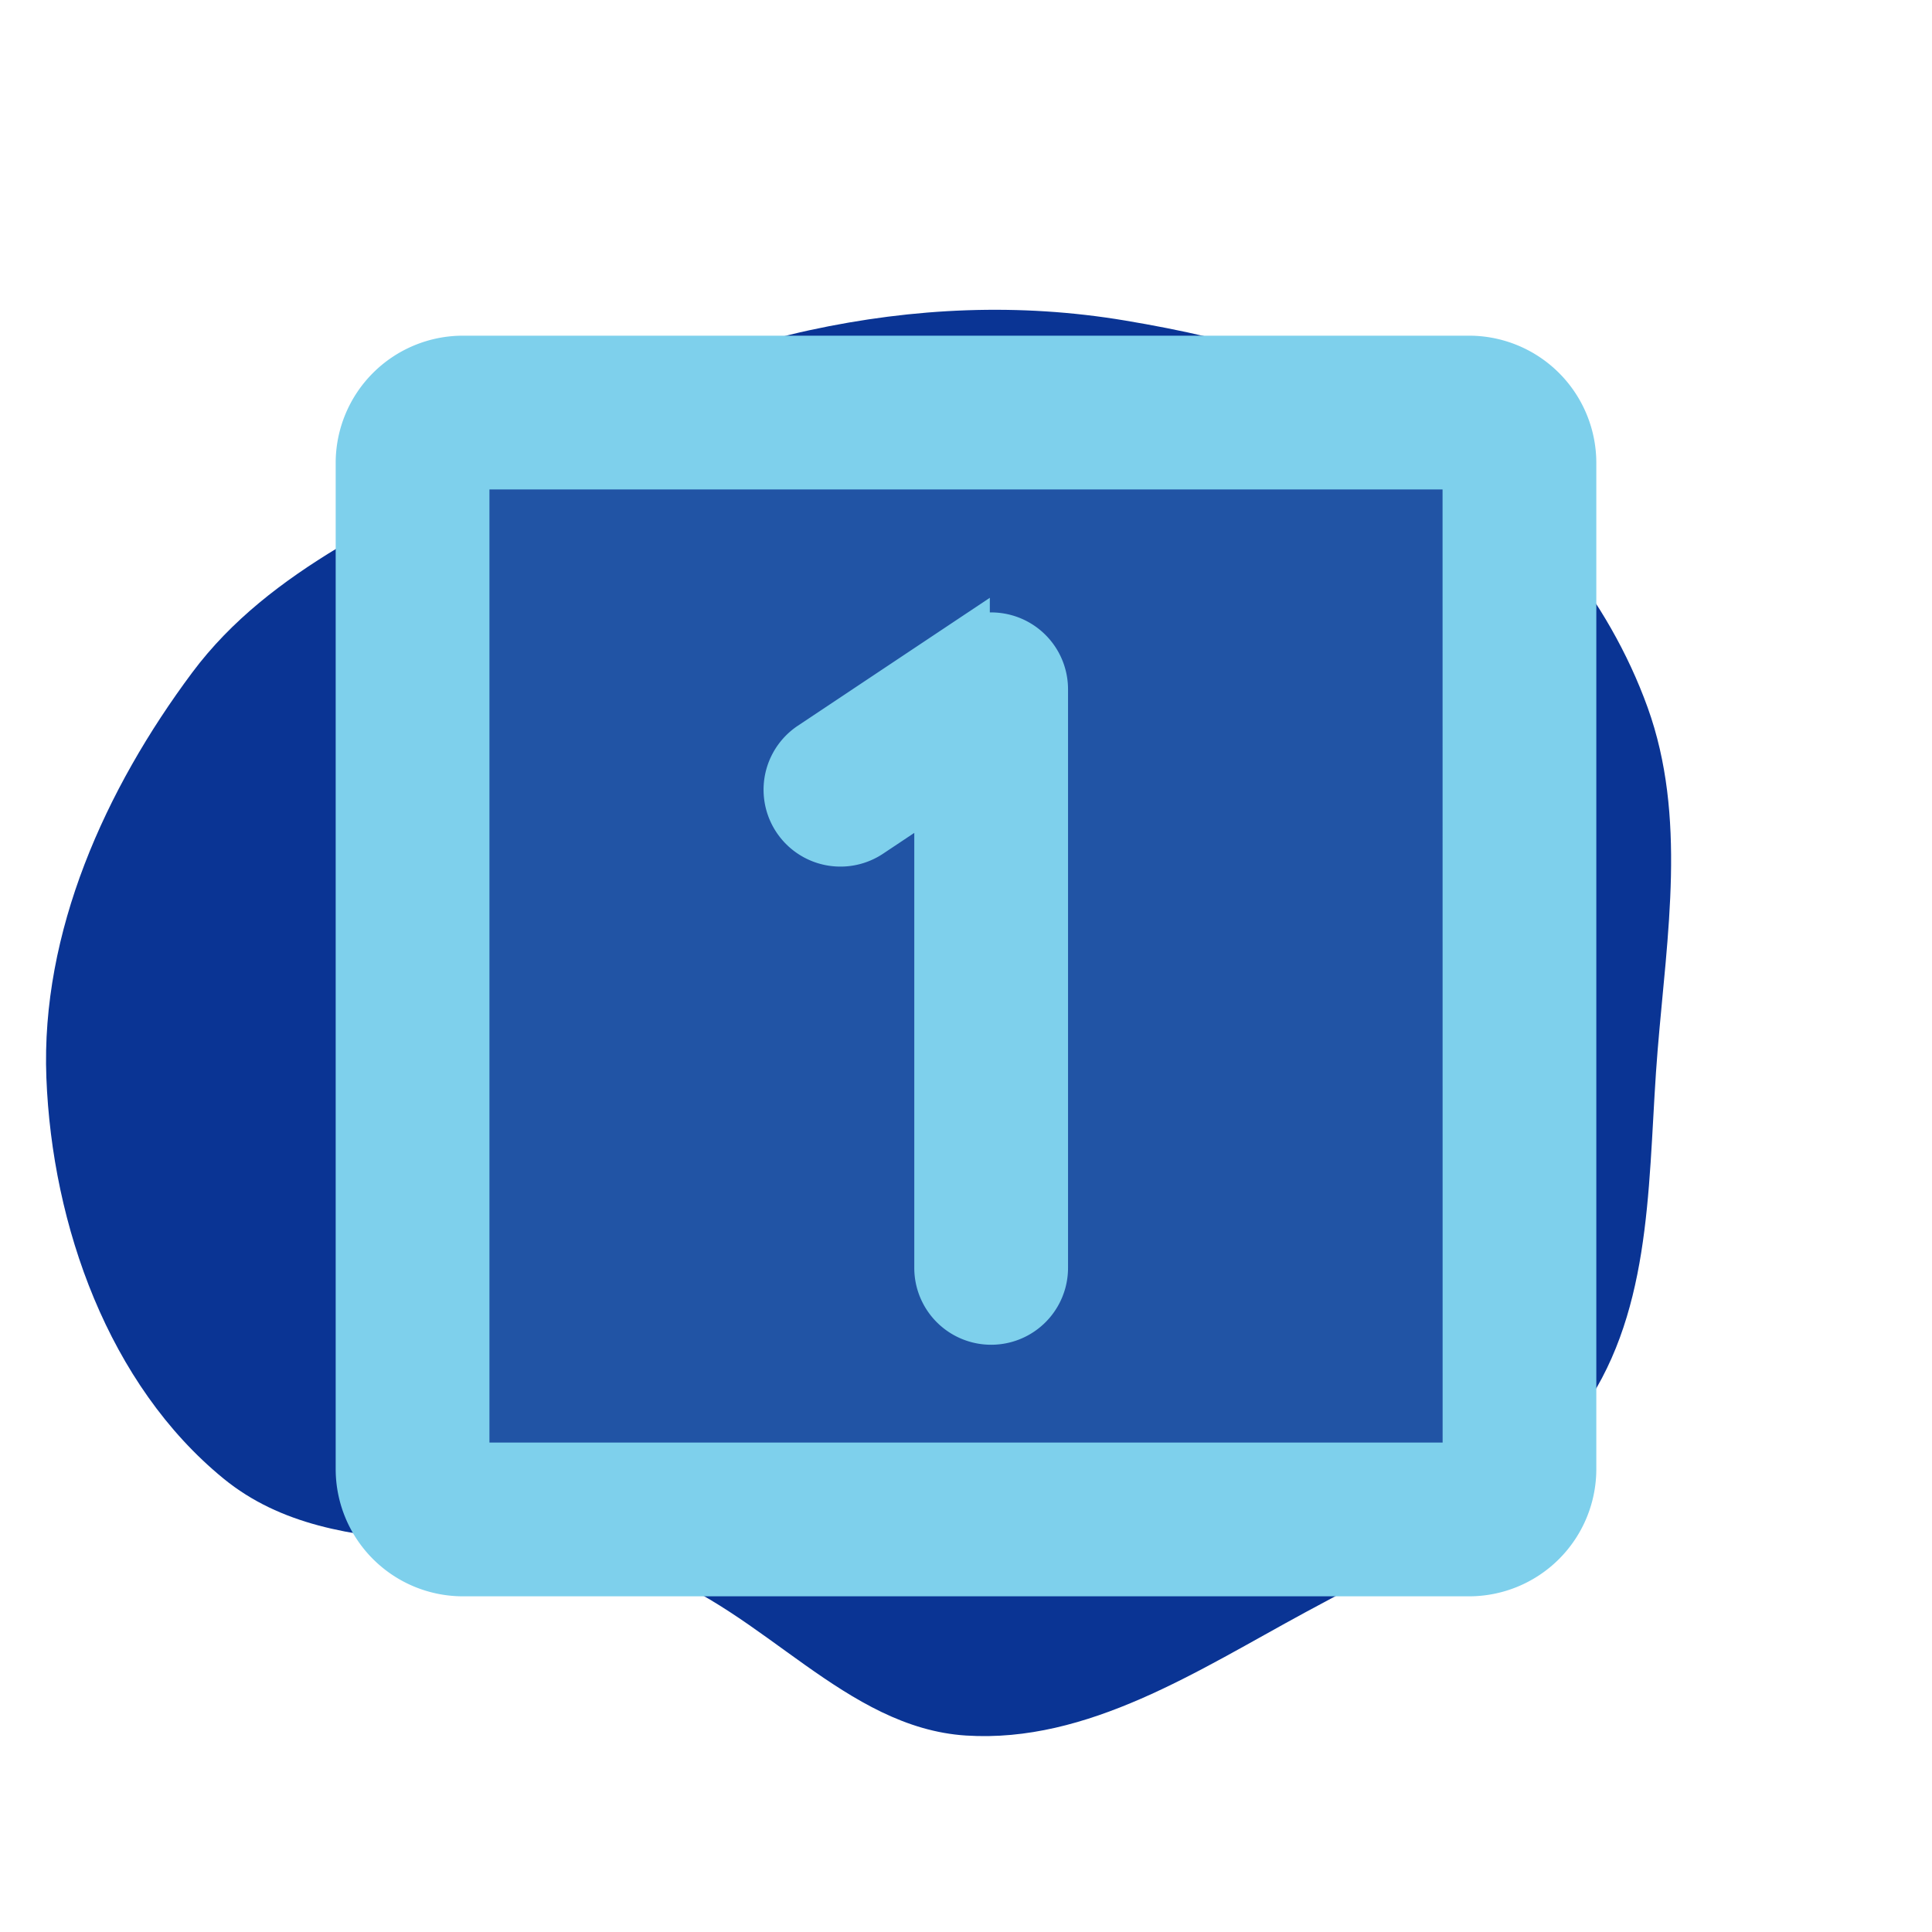 <!DOCTYPE svg PUBLIC "-//W3C//DTD SVG 1.1//EN" "http://www.w3.org/Graphics/SVG/1.1/DTD/svg11.dtd">
<!-- Uploaded to: SVG Repo, www.svgrepo.com, Transformed by: SVG Repo Mixer Tools -->
<svg fill="#7ed0ec" width="800px" height="800px" viewBox="-25.6 -25.6 307.20 307.20" id="Flat" xmlns="http://www.w3.org/2000/svg" stroke="#7ed0ec" stroke-width="8.448">
<g id="SVGRepo_bgCarrier" stroke-width="0">
<path transform="translate(-25.6, -25.6), scale(9.6)" d="M16,28.746C18.018,28.875,19.841,27.669,21.619,26.706C23.381,25.753,25.287,24.842,26.35,23.144C27.402,21.465,27.293,19.366,27.456,17.391C27.613,15.478,27.941,13.524,27.29,11.718C26.635,9.902,25.337,8.361,23.785,7.212C22.293,6.107,20.467,5.616,18.635,5.309C16.889,5.016,15.135,5.095,13.405,5.47C11.642,5.852,10.055,6.634,8.478,7.509C6.579,8.562,4.482,9.399,3.184,11.139C1.742,13.073,0.675,15.439,0.768,17.849C0.863,20.303,1.801,22.935,3.701,24.489C5.588,26.033,8.442,25.214,10.746,26.011C12.639,26.667,14.001,28.618,16,28.746" fill="#0a3494" strokewidth="0"/>
</g>
<g id="SVGRepo_tracerCarrier" stroke-linecap="round" stroke-linejoin="round"/>
<g id="SVGRepo_iconCarrier"> <g opacity="0.2"> <rect x="40" y="40" width="176" height="176" rx="8"/> </g> <path d="M140,84v92a8,8,0,0,1-16,0V98.945l-11.563,7.706a8,8,0,0,1-8.873-13.314l24-15.993A8,8,0,0,1,140,84Zm84-36V208a16.018,16.018,0,0,1-16,16H48a16.018,16.018,0,0,1-16-16V48A16.018,16.018,0,0,1,48,32H208A16.018,16.018,0,0,1,224,48ZM208.01,208,208,48H48V208H208Z"/> </g>
</svg>
